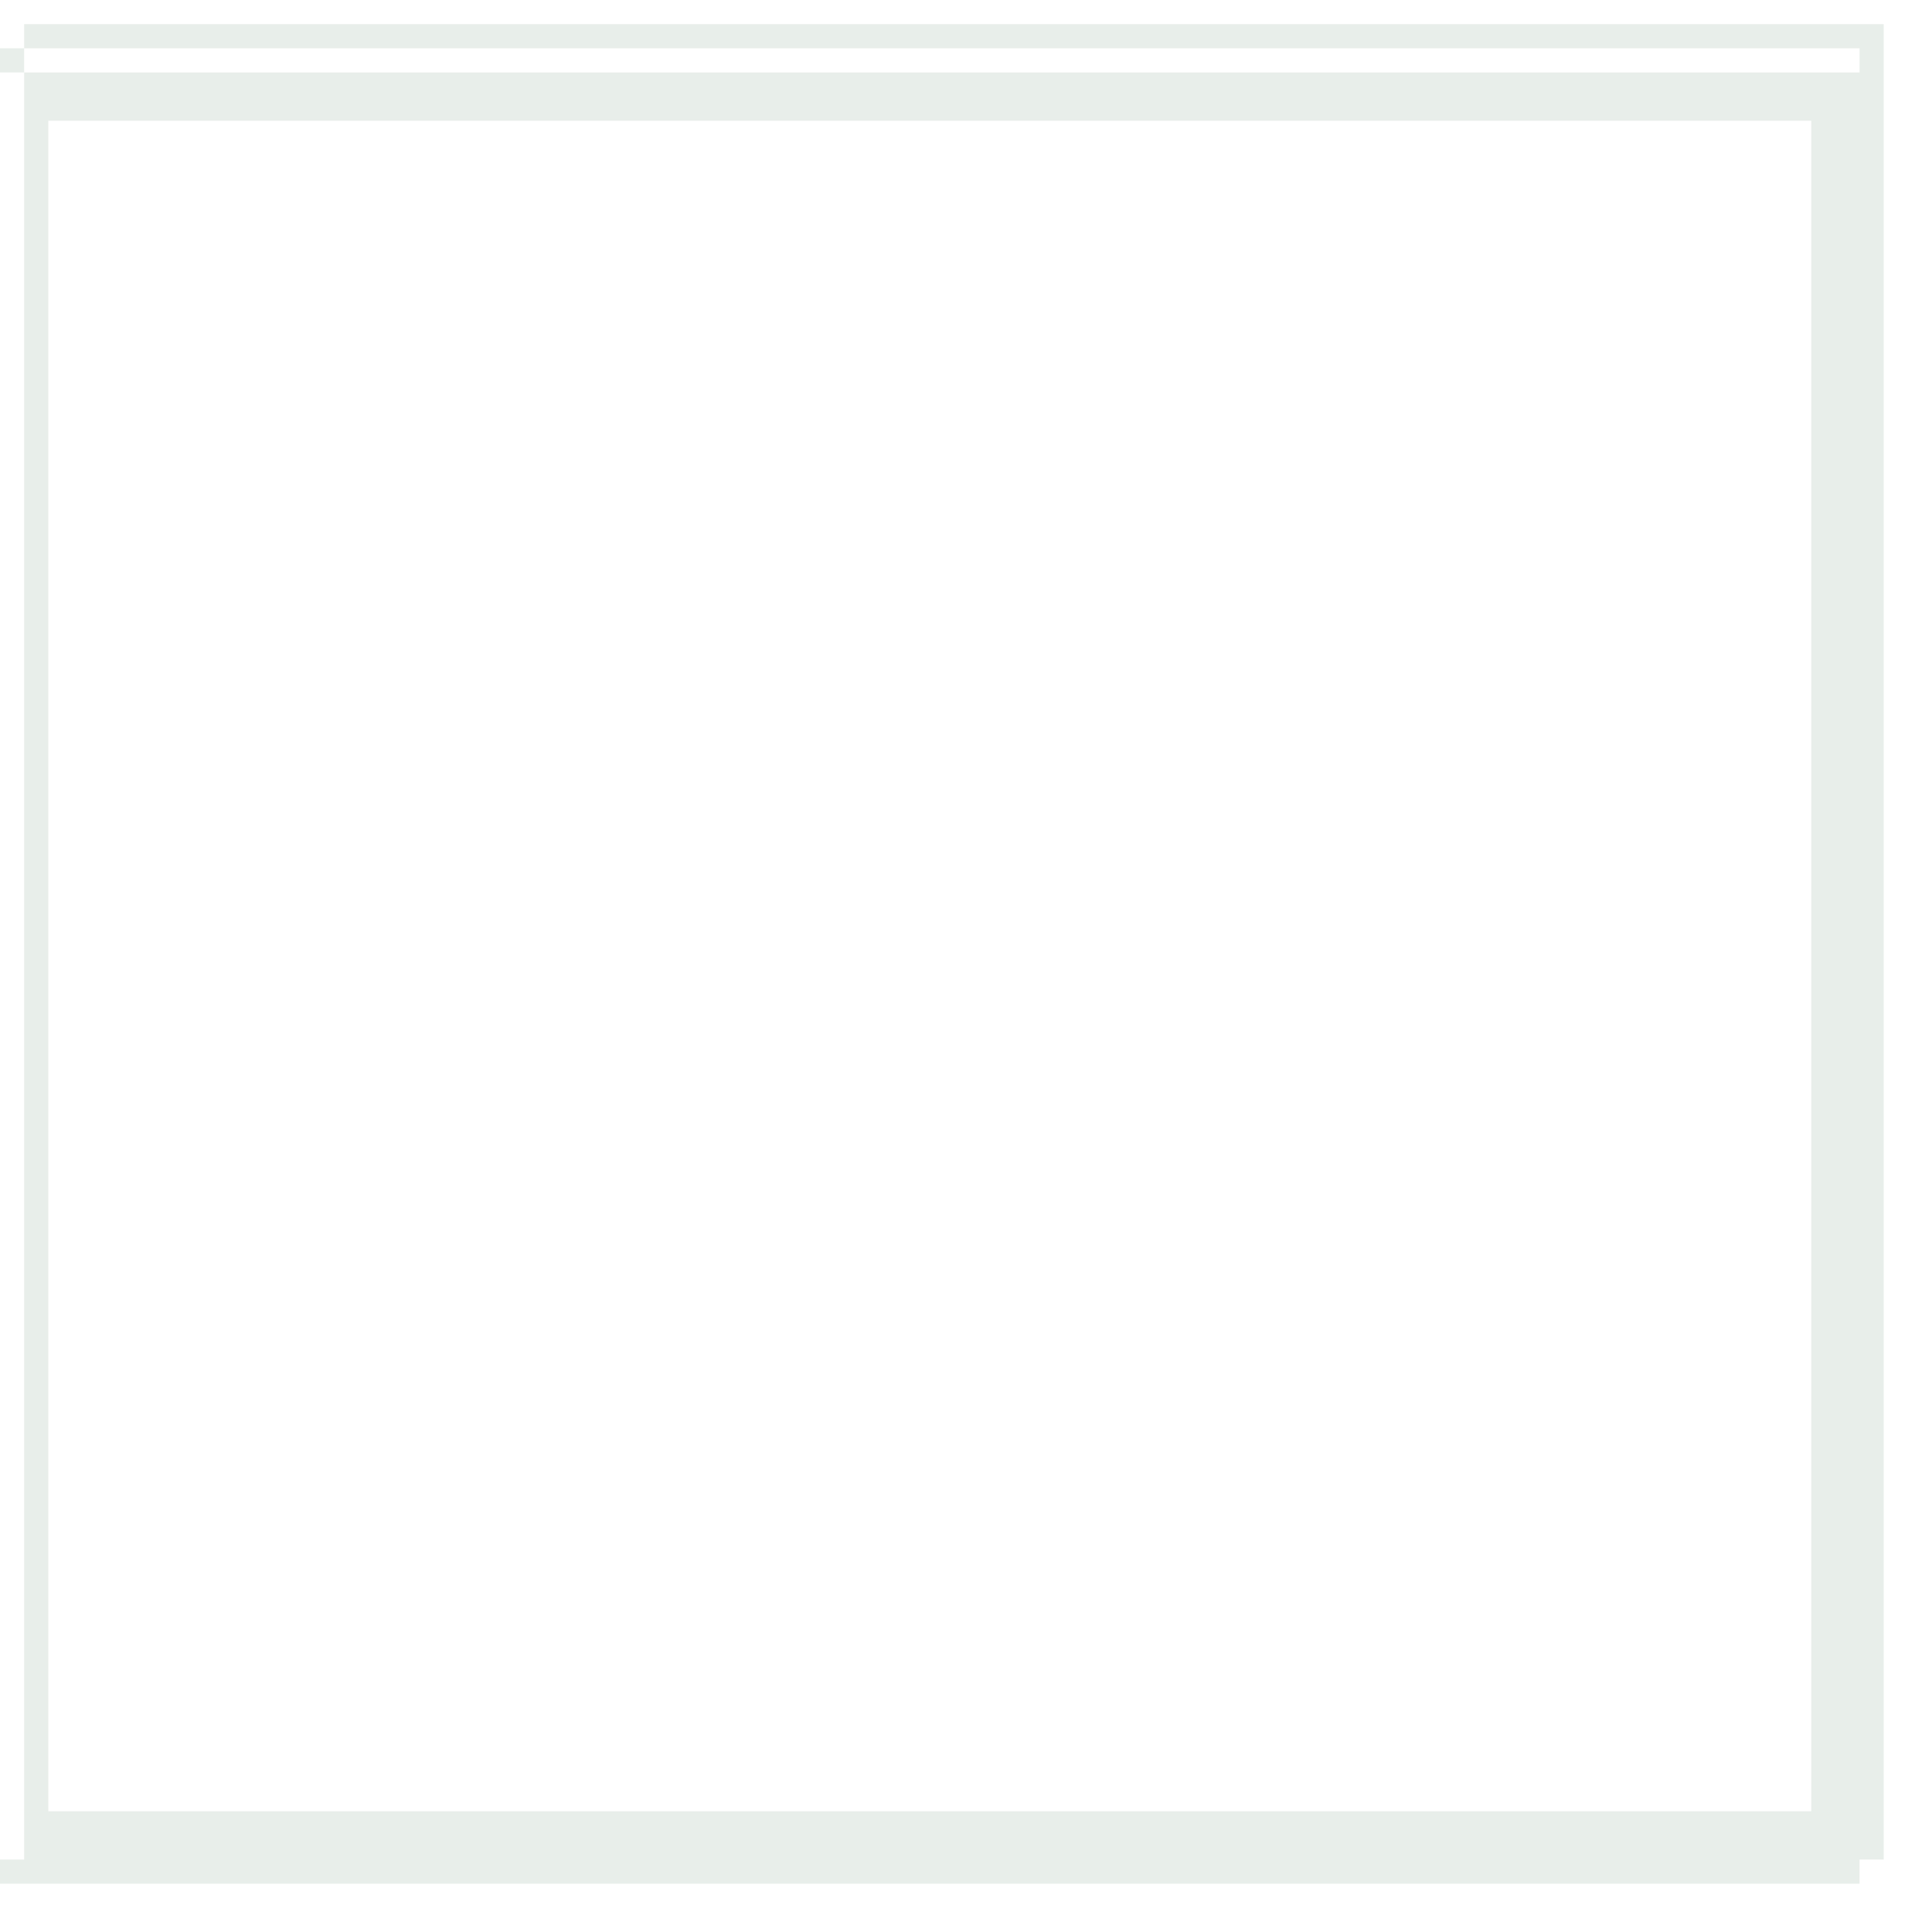 <svg xmlns="http://www.w3.org/2000/svg" width="40" height="40" viewBox="0 0 40 40"><g fill="none" fill-rule="evenodd"><g fill-opacity=".1" fill="#1d5930"><path d="M0 38.5v-37h38.5v37H0zm1-36v35h36.5v-35H1zM0 .5h38.5v.5H0zM.5 38.5h38.5v.5H.5zM38.5.5h.5v38.5h-.5zM0 .5h.5v38.5H0z"/></g></g></svg>